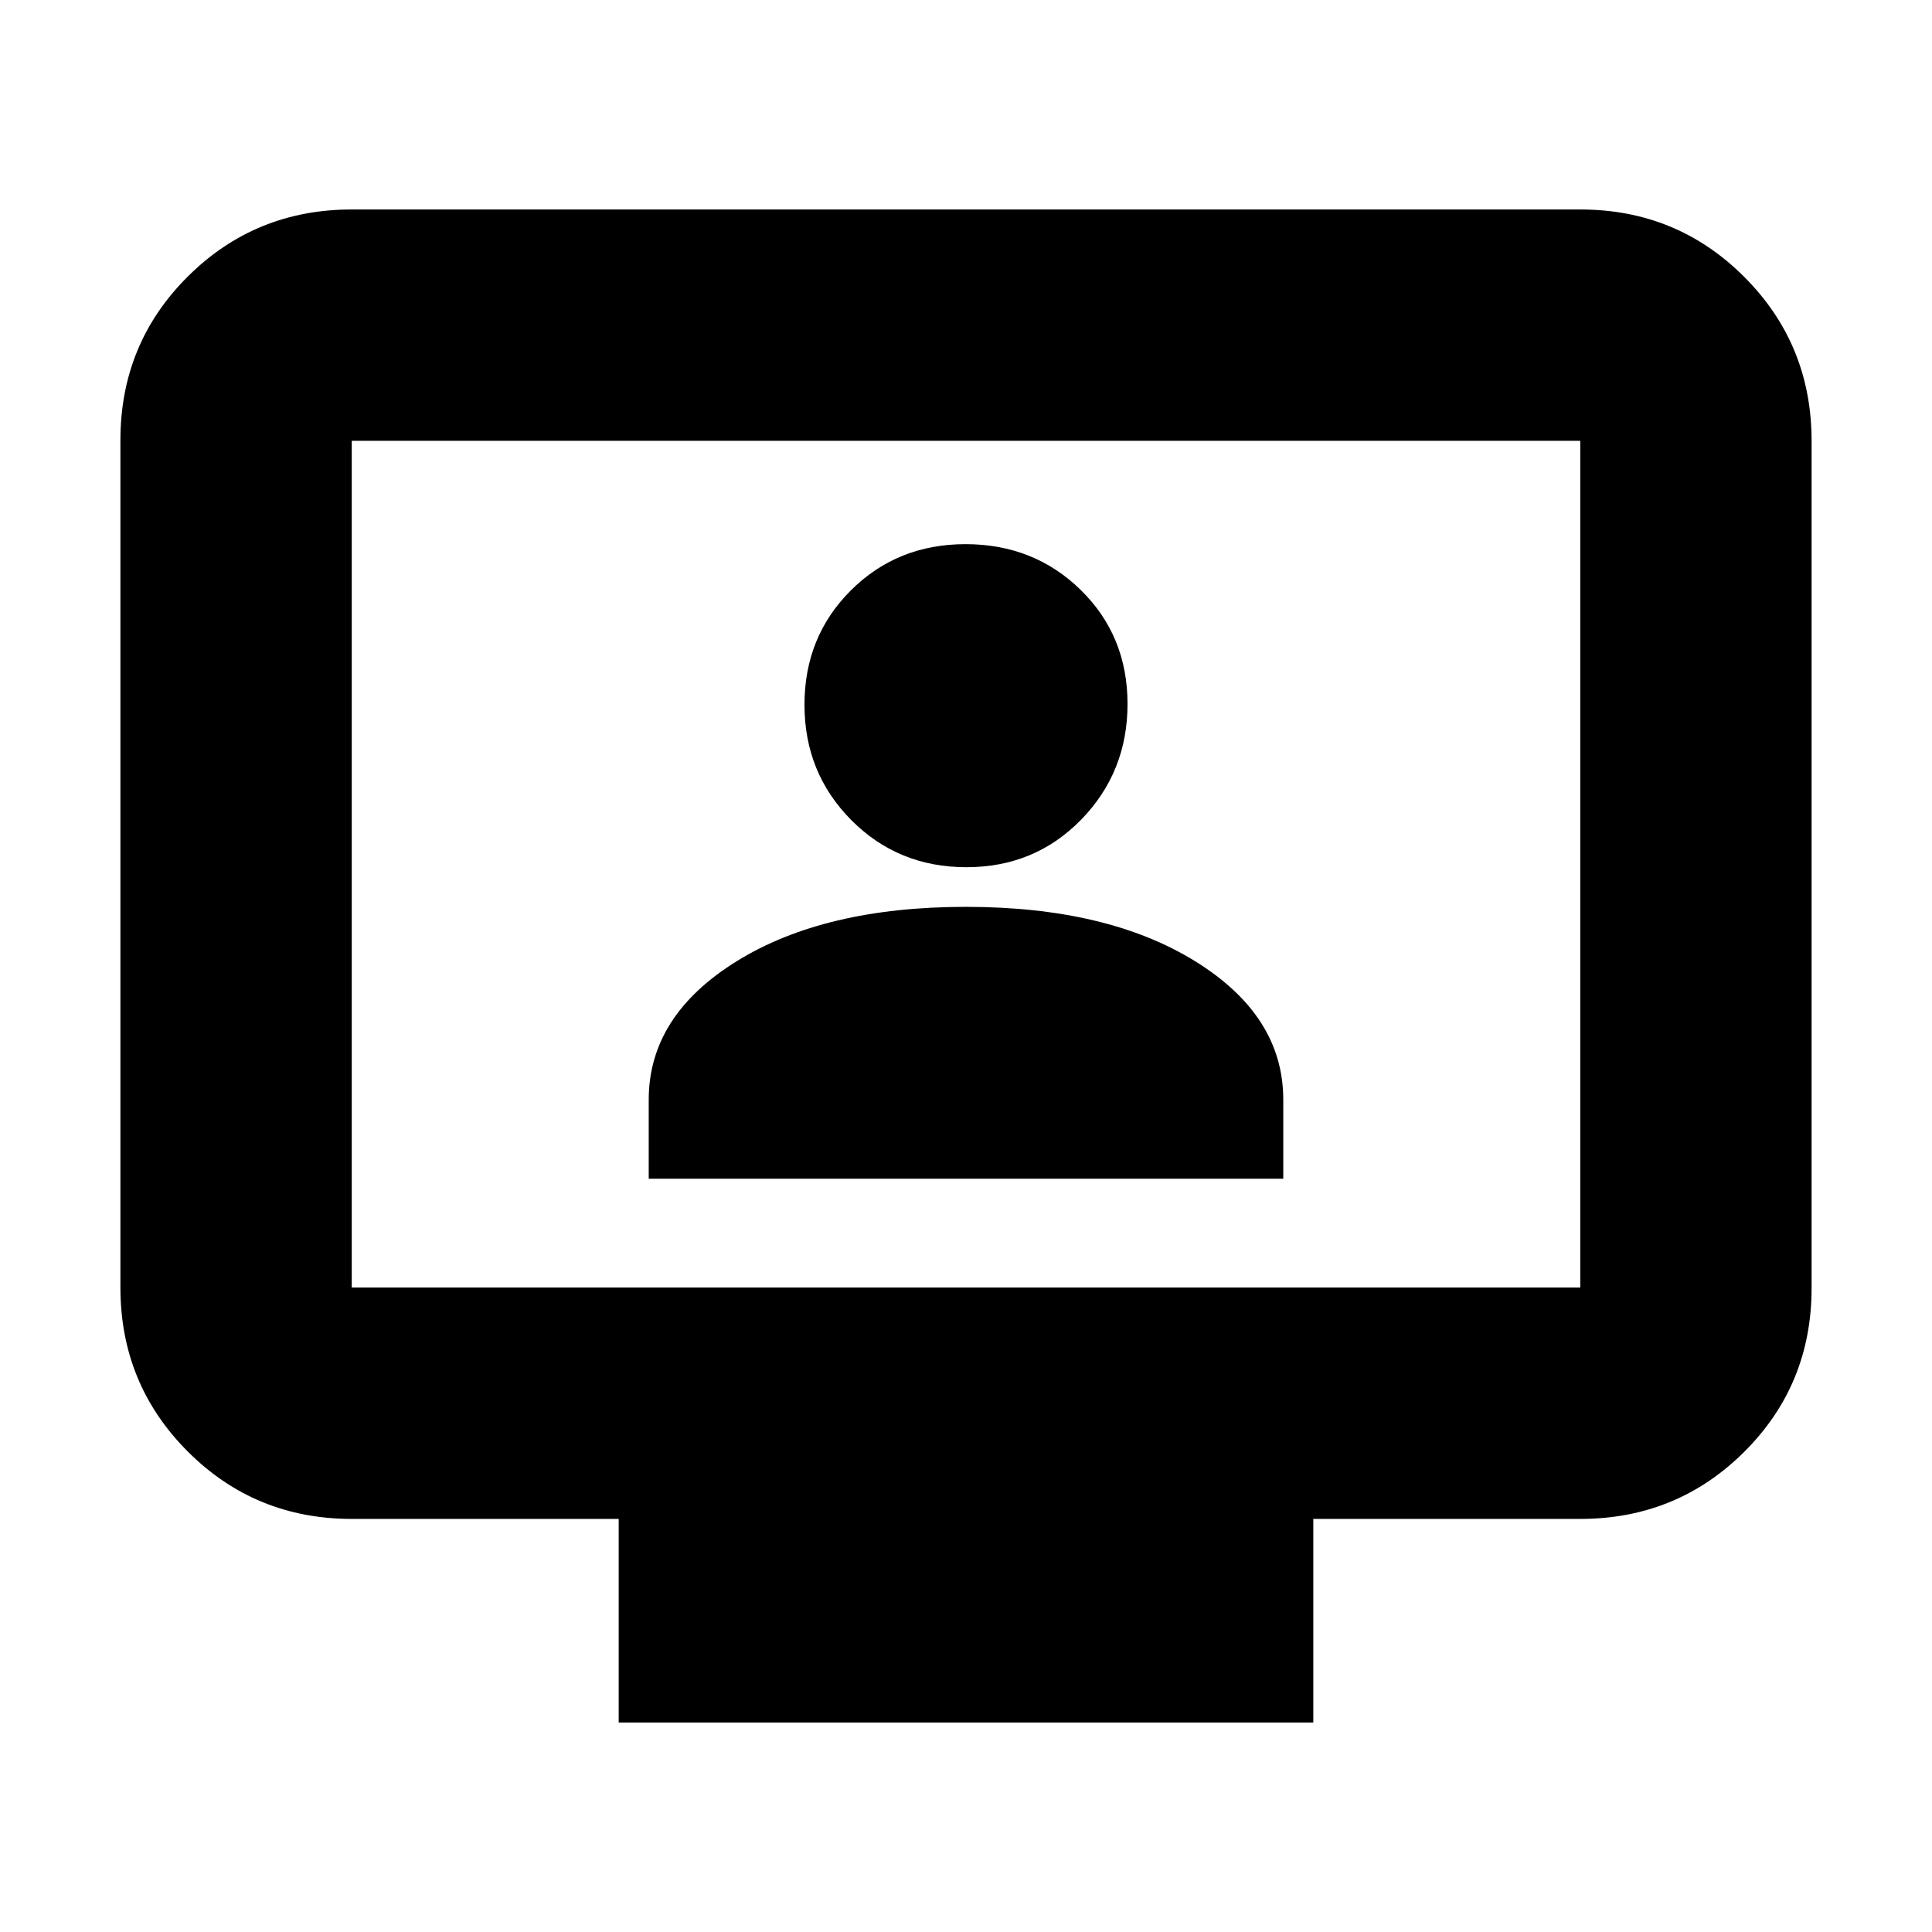 <svg xmlns="http://www.w3.org/2000/svg" height="20" viewBox="0 -960 960 960" width="20"><path d="M322.35-374.3h315.3v-39.27q0-41.69-43.73-68.76-43.72-27.06-114.02-27.06-70.29 0-113.92 27.06-43.63 27.07-43.63 68.76v39.27Zm157.86-154.79q33.96 0 57.01-23.63 23.04-23.64 23.04-57.5T537-666.85q-23.25-22.76-57.21-22.76t-57.01 22.98q-23.04 22.97-23.04 56.83 0 33.87 23.26 57.29 23.25 23.42 57.21 23.42Zm-172.78 425v-101.17H174.78q-48 0-81.48-33.49-33.47-33.49-33.47-81.51v-420.98q0-48.02 33.47-81.34 33.48-33.33 81.48-33.33h610.44q48 0 81.48 33.49 33.47 33.49 33.47 81.5v420.99q0 48.01-33.47 81.34-33.48 33.33-81.48 33.33H652.57v101.17H307.43ZM174.78-320.22h610.44v-420.74H174.78v420.74Zm0 0v-420.74 420.74Z"/></svg>